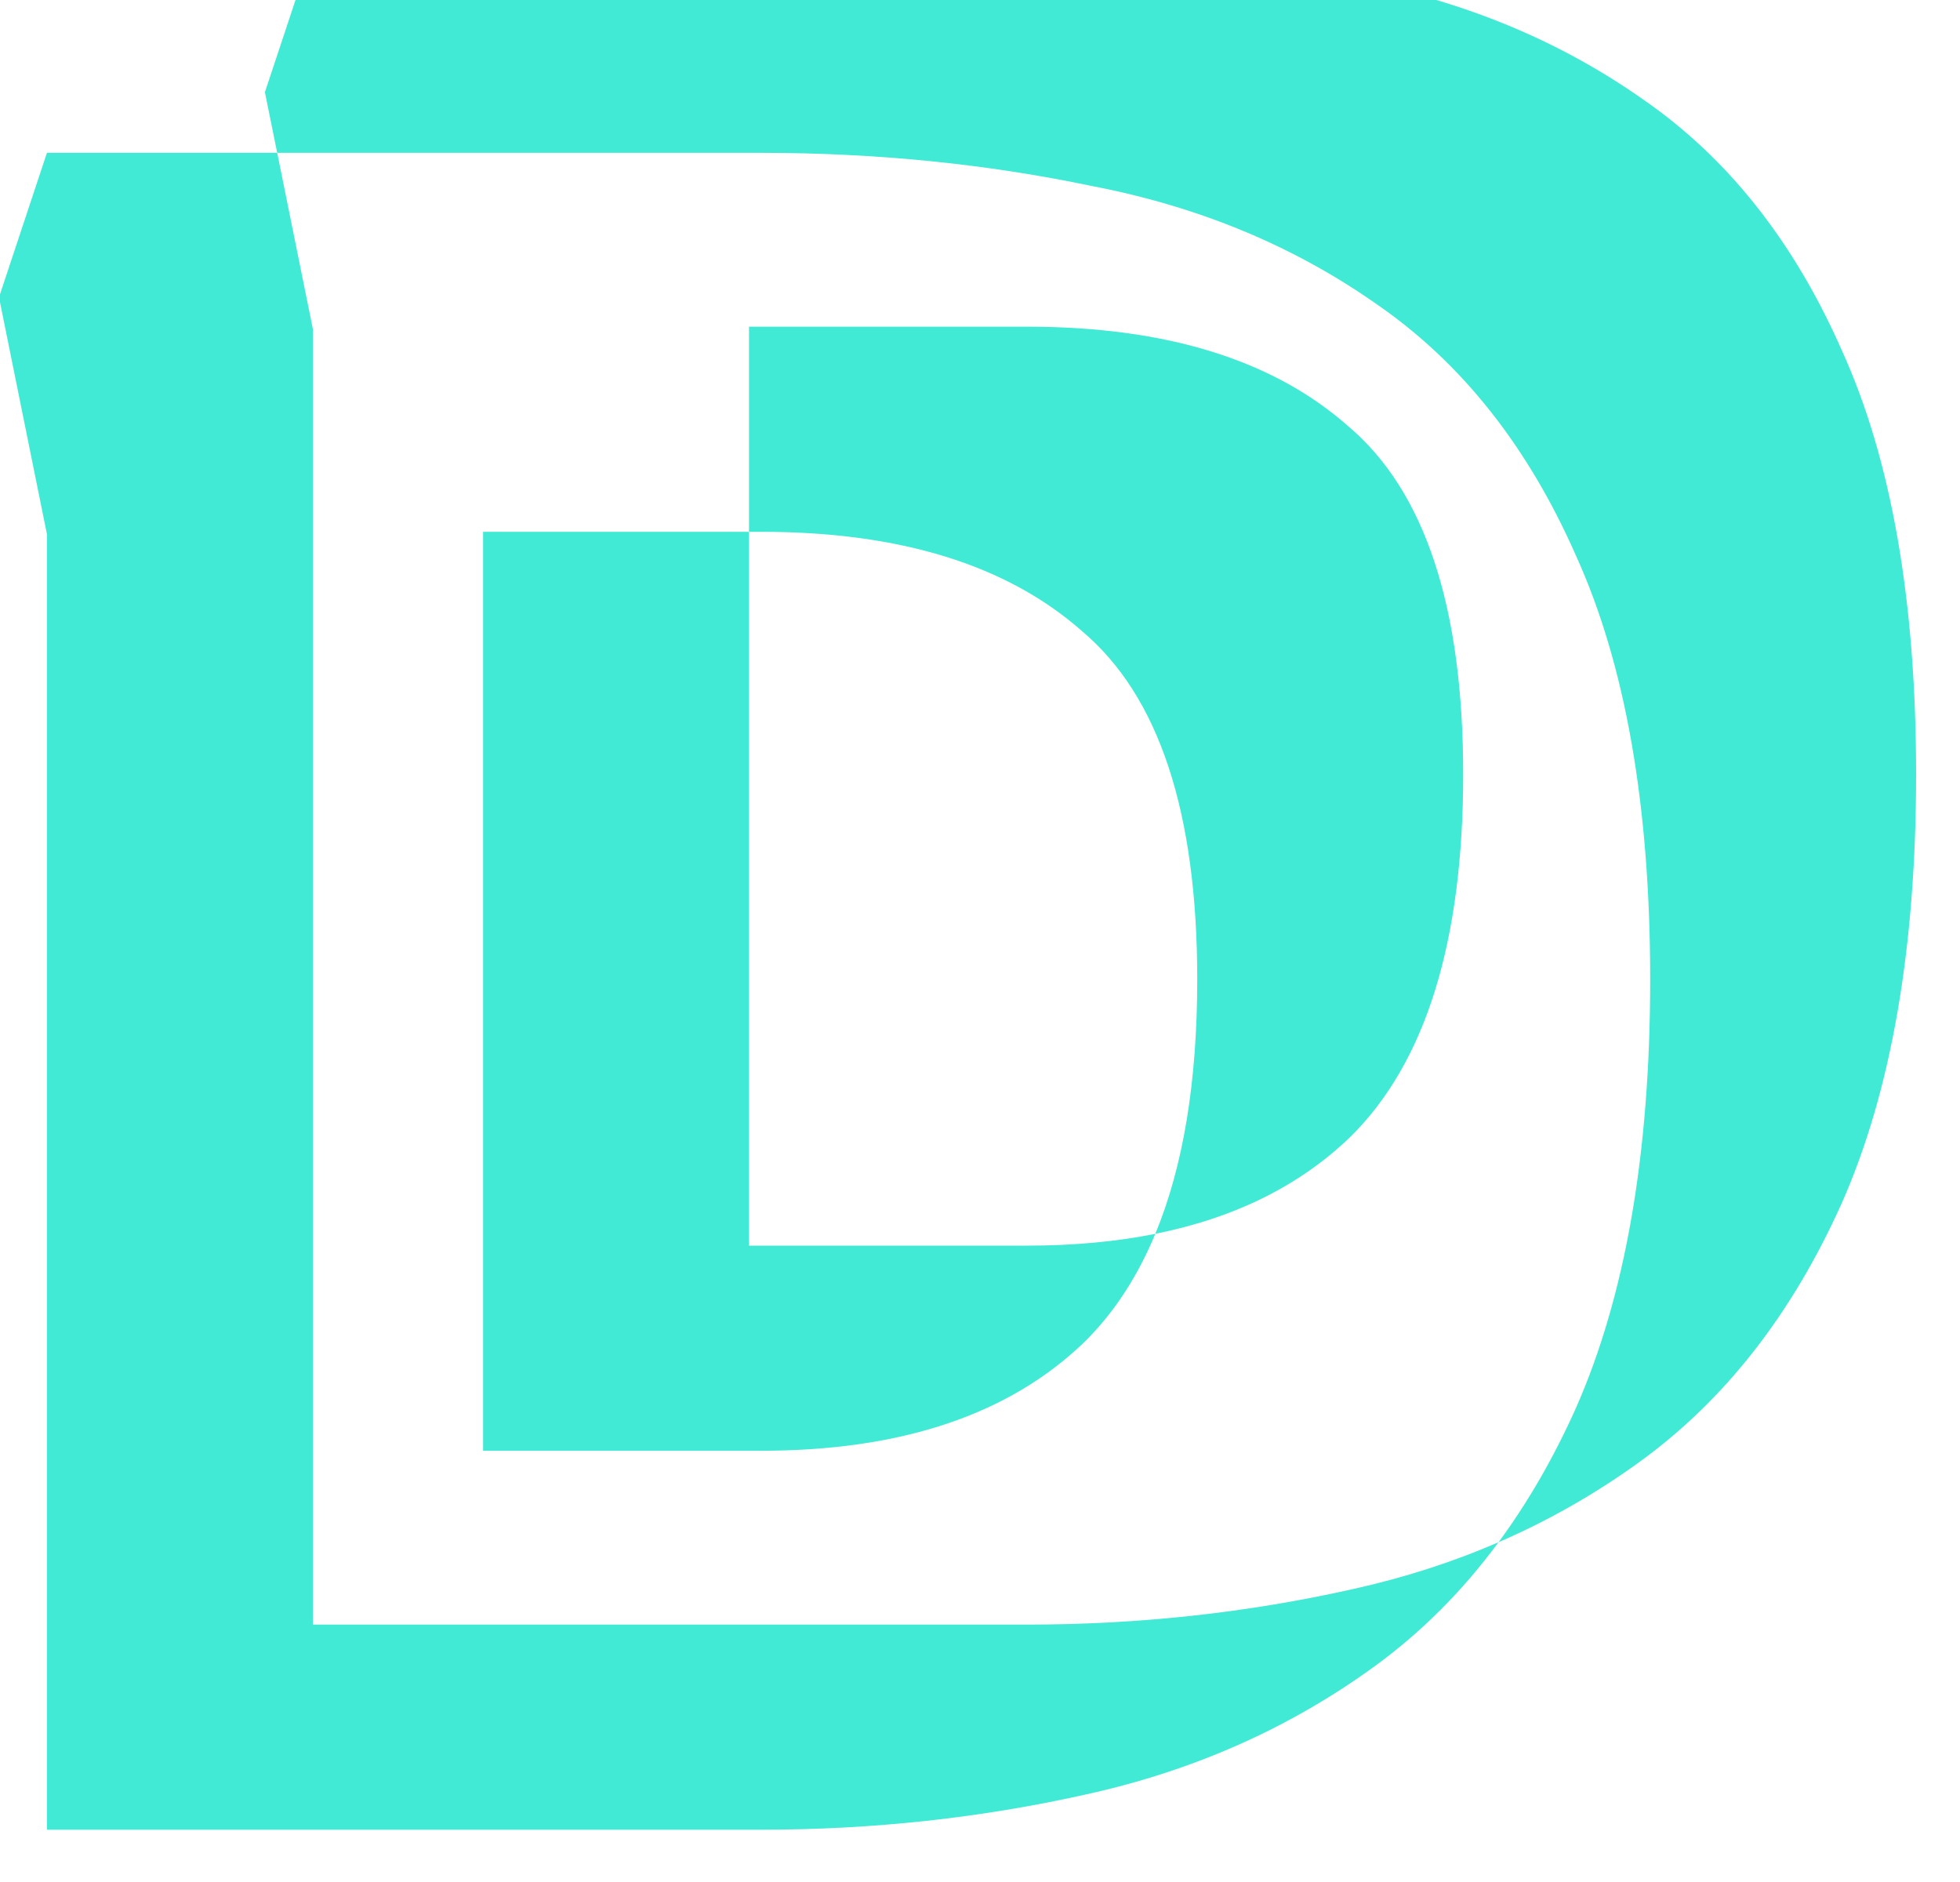 <svg width="75" height="72" viewBox="0 0 75 72" fill="none" xmlns="http://www.w3.org/2000/svg">
<g filter="url(#filter0_i_2302_5503)">
<path fill-rule="evenodd" clip-rule="evenodd" d="M12.972 14.588V64.153H40.299C44.578 64.153 48.735 63.7 52.77 62.794C54.725 62.361 56.582 61.764 58.342 61.001C56.965 62.868 55.384 64.45 53.599 65.748C50.359 68.104 46.691 69.735 42.595 70.641C38.56 71.547 34.403 72 30.123 72H2.796V22.436L0.962 13.374L2.796 7.847H11.607L12.972 14.588ZM11.607 7.847L11.137 5.527L12.972 0H40.299C44.7 0 48.919 0.423 52.954 1.269C57.05 2.054 60.687 3.564 63.866 5.799C67.106 8.034 69.644 11.236 71.478 15.404C73.373 19.572 74.32 24.979 74.32 31.623C74.32 38.268 73.373 43.735 71.478 48.024C69.582 52.253 67.015 55.545 63.775 57.901C62.081 59.132 60.27 60.166 58.342 61.001C59.464 59.48 60.451 57.77 61.302 55.871C63.197 51.582 64.145 46.115 64.145 39.471C64.145 32.826 63.197 27.419 61.302 23.251C59.468 19.083 56.931 15.881 53.691 13.646C50.512 11.411 46.874 9.901 42.778 9.116C38.743 8.27 34.525 7.847 30.123 7.847H11.607ZM40.299 49.655H29.661V22.345H30.123C35.442 22.345 39.538 23.613 42.411 26.151C45.346 28.627 46.813 33.067 46.813 39.471C46.813 43.378 46.278 46.622 45.208 49.203C43.708 49.504 42.071 49.655 40.299 49.655ZM45.208 49.203C48.262 48.589 50.752 47.35 52.679 45.487C55.552 42.648 56.989 38.027 56.989 31.623C56.989 25.22 55.521 20.78 52.587 18.303C49.714 15.766 45.618 14.498 40.299 14.498H29.661V22.345H19.486V57.502H30.123C35.503 57.502 39.63 56.113 42.503 53.334C43.623 52.228 44.524 50.85 45.208 49.203Z" fill="#41EAD4"/>
</g>
<defs>
<filter id="filter0_i_2302_5503" x="-0.038" y="-2" width="74.358" height="74" filterUnits="userSpaceOnUse" color-interpolation-filters="sRGB">
<feFlood flood-opacity="0" result="BackgroundImageFix"/>
<feBlend mode="normal" in="SourceGraphic" in2="BackgroundImageFix" result="shape"/>
<feColorMatrix in="SourceAlpha" type="matrix" values="0 0 0 0 0 0 0 0 0 0 0 0 0 0 0 0 0 0 127 0" result="hardAlpha"/>
<feOffset dx="-1" dy="-2"/>
<feGaussianBlur stdDeviation="1.5"/>
<feComposite in2="hardAlpha" operator="arithmetic" k2="-1" k3="1"/>
<feColorMatrix type="matrix" values="0 0 0 0 0 0 0 0 0 0 0 0 0 0 0 0 0 0 0.22 0"/>
<feBlend mode="normal" in2="shape" result="effect1_innerShadow_2302_5503"/>
</filter>
</defs>
</svg>